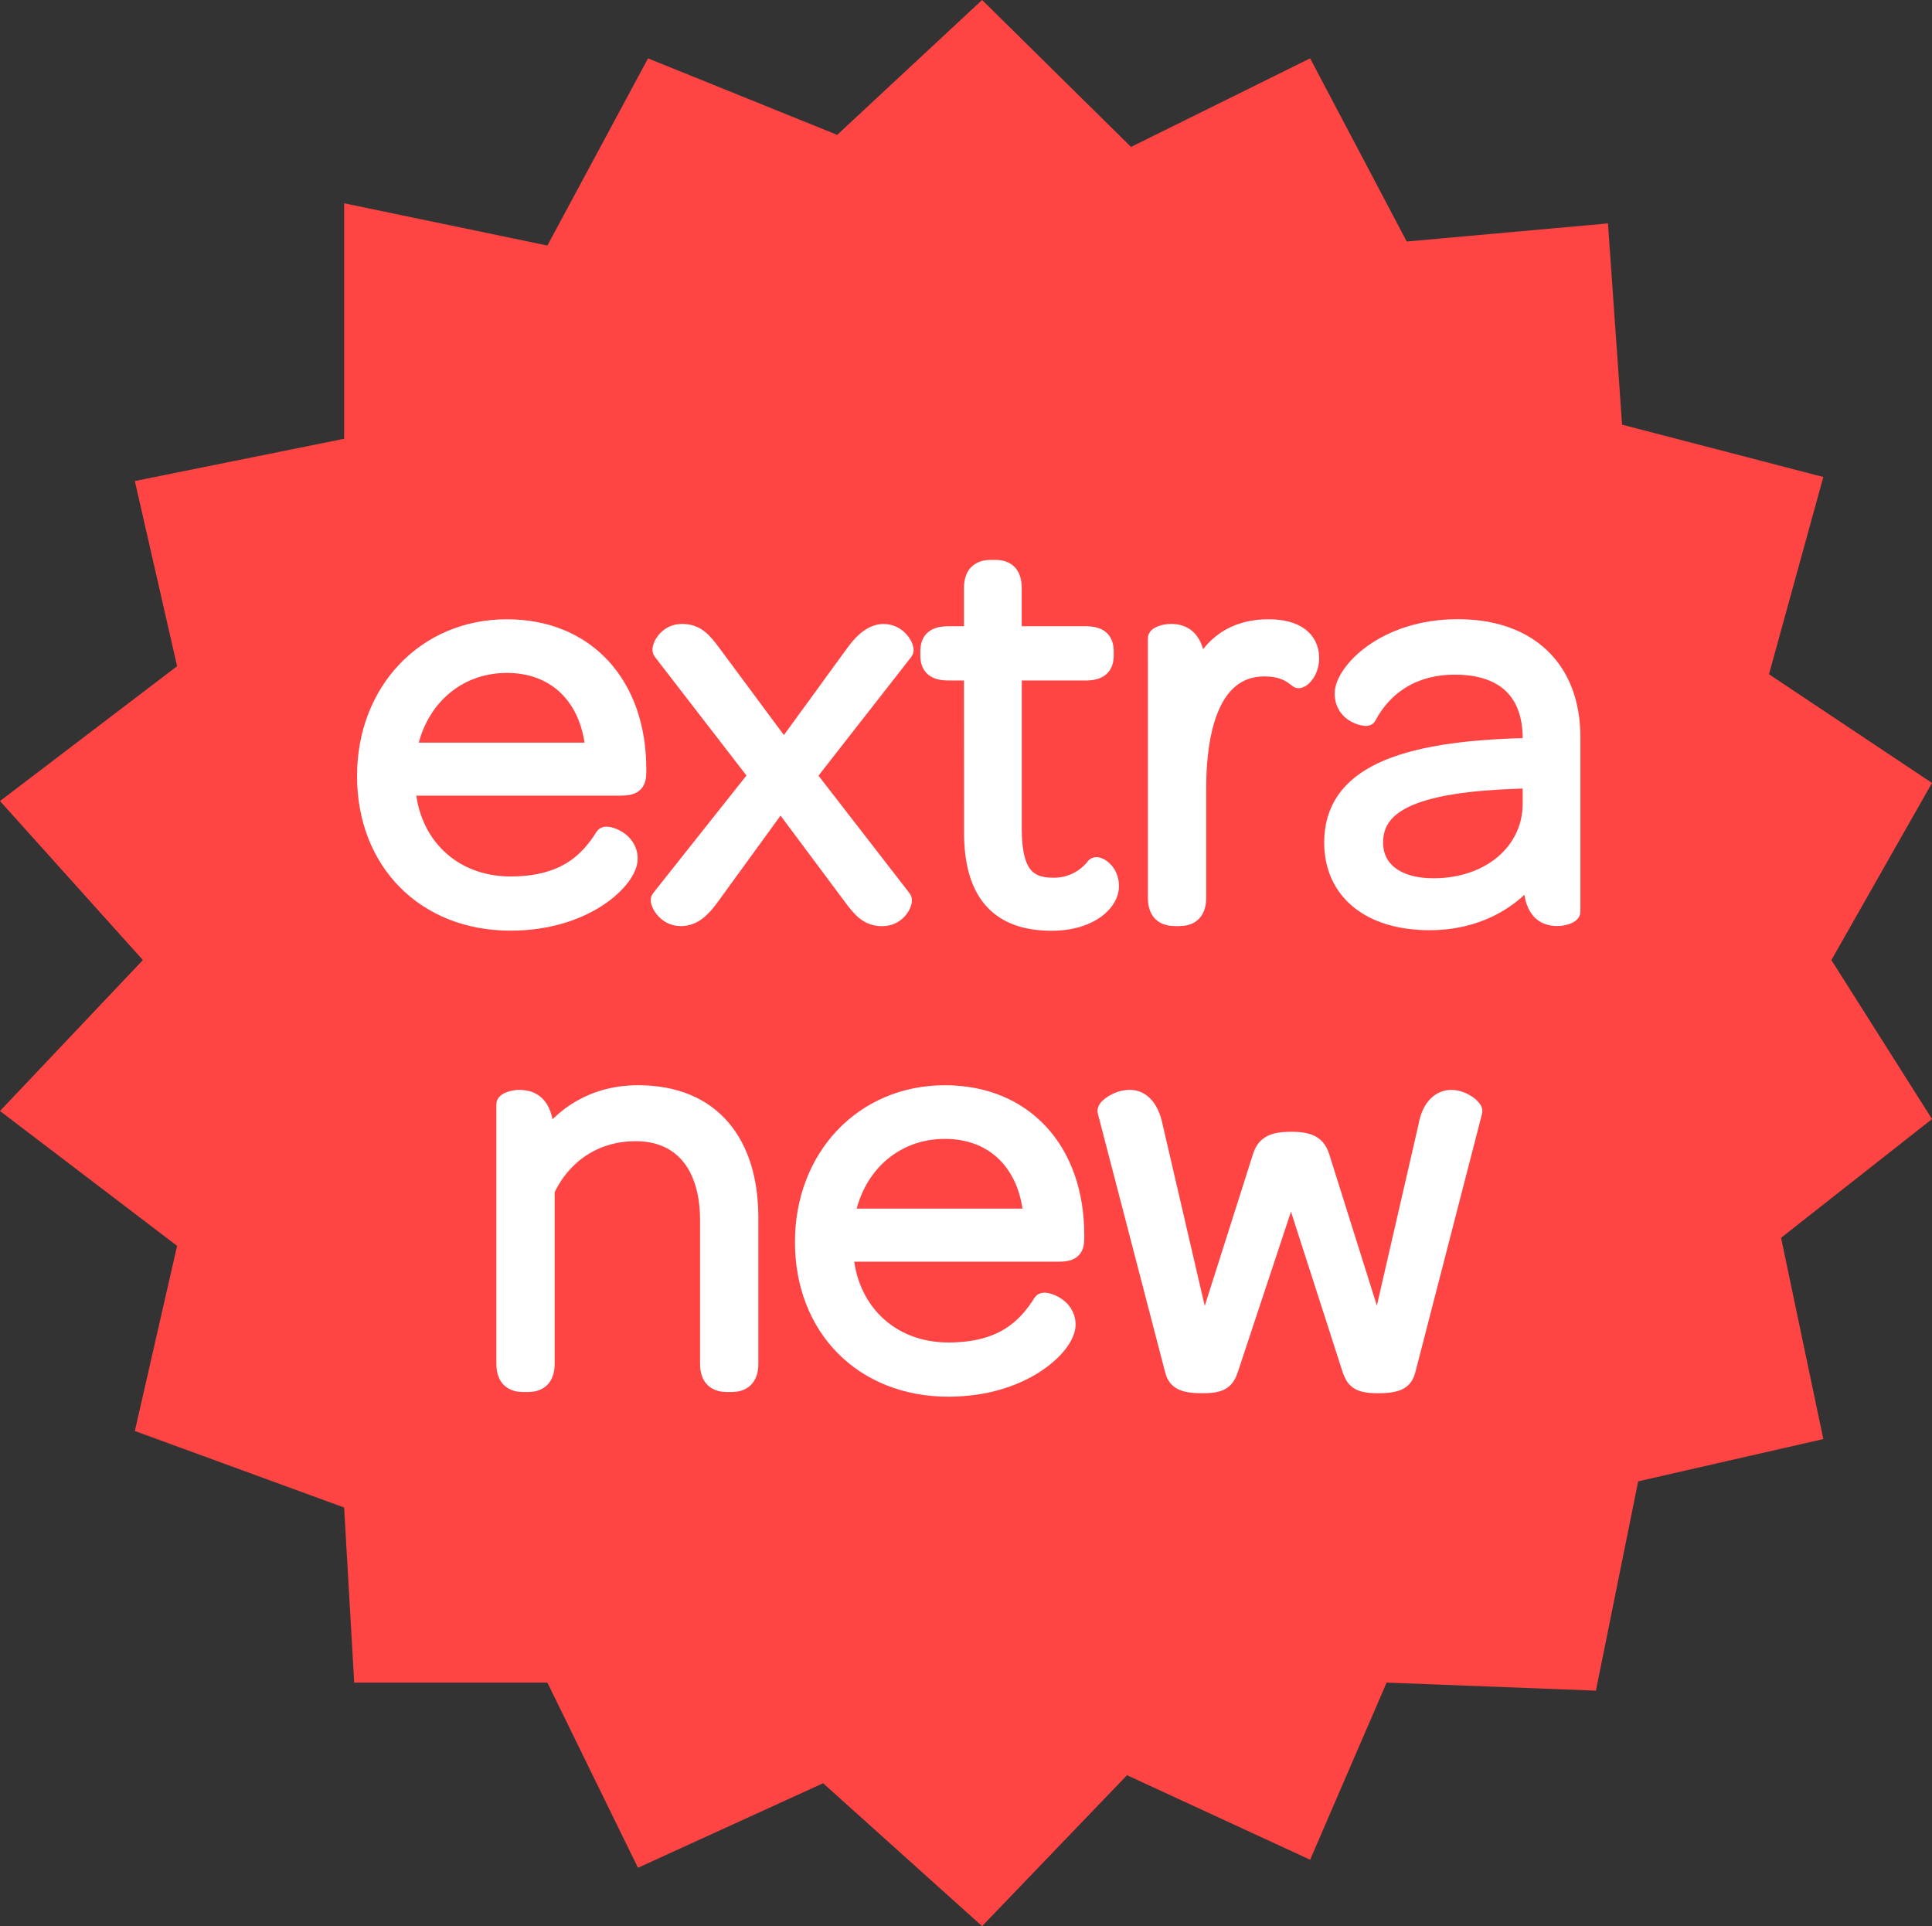 <svg xmlns="http://www.w3.org/2000/svg" viewBox="0 0 1132.04 1128.5"><rect x="0" y="0" width="1132.04" height="1128.5" fill="#333333" stroke="none"/><title>Asset 2</title><g id="Layer_2" data-name="Layer 2"><g id="Layer_1-2" data-name="Layer 1"><polygon points="320.74 143.86 201.64 119.1 201.64 257.07 79.01 281.83 103.77 390.32 0 469.32 83.72 562.48 0 650.92 103.77 729.93 79.01 838.41 201.64 883.23 207.54 985.82 320.74 985.82 373.81 1094.3 482.3 1044.78 575.45 1128.5 660.36 1040.06 767.66 1089.59 812.47 985.82 935.11 990.53 959.87 867.9 1068.36 843.13 1043.6 725.21 1132.04 655.64 1073.08 562.48 1132.04 458.71 1036.52 395.03 1068.36 279.47 950.44 248.81 942.18 130.89 824.26 141.5 767.66 34.2 662.71 86.08 575.45 0 490.55 79.01 379.7 34.2 320.74 143.86" style="fill:#f44"/><path d="M297,368.82c45.69,0,75.7,32.4,75.7,81.84v2c0,6.14-2.39,7.5-9.21,7.5H237.33c1.71,34.78,26.94,59.34,61.72,59.34,31.72,0,46-13.64,55.59-29,.68-1,13,2.05,13,12.62,0,11.25-24.56,36.14-68.55,36.14-49.44,0-83.88-34.78-83.88-84.57C215.17,405.31,250,368.82,297,368.82Zm52.17,72.29c-2-32.05-21.82-52.85-52.17-52.85-30.69,0-54.22,21.82-59,52.85Z" style="fill:#fff;stroke:#fff;stroke-miterlimit:10;stroke-width:12px"/><path d="M445,454.41,388.39,381.1c-.68-1,2.39-9.55,11.26-9.55,7.84,0,11.59,4.43,16.71,11.25l43,58,41.95-57.63c6.13-8.52,11.59-11.59,16.36-11.59,8.87,0,12.28,8.87,11.6,9.55l-57.29,73.31,56.27,72.64c.68,1-2.39,9.55-11.26,9.55-7.84,0-11.59-4.44-16.71-11.26l-43-57.63L415.67,525c-5.45,7.5-10.23,11.6-16.7,11.6-8.87,0-12.28-8.87-11.6-9.55Z" style="fill:#fff;stroke:#fff;stroke-miterlimit:10;stroke-width:12px"/><path d="M570.83,392.69h-15c-8.19,0-10.57-3.07-10.57-8.86v-2.05c0-5.8,2.38-8.87,10.57-8.87h15v-28.3c0-8.18,4.09-10.57,9.89-10.57h2.39c5.79,0,9.55,2.39,9.55,10.57v28.3H636c8.19,0,10.57,3.07,10.57,8.87v2.05c0,5.79-2.38,8.86-10.57,8.86h-43.3V485.1c0,23.87,6.13,35.13,24.21,35.13a31.09,31.09,0,0,0,25.23-11.94c.68-.68,7.5,2.39,7.5,10.91,0,9.21-11.93,20.12-33.42,20.12-31.71,0-45.35-18.07-45.35-51.83Z" style="fill:#fff;stroke:#fff;stroke-miterlimit:10;stroke-width:12px"/><path d="M678.59,373.94c0-.69,3.41-2.39,7.5-2.39,7.5,0,14.32,3.75,14.32,21.48v9.55c6.82-22.16,21.14-33.76,43-33.76,15,0,23.53,6.14,23.53,16.71,0,8.18-5.46,12.28-6.14,11.59C756,393,750.2,390.31,741,390.31c-29,0-40.24,30.34-40.24,71.95V526c0,8.19-4.09,10.58-9.89,10.58h-2.38c-5.8,0-9.89-2.39-9.89-10.58Z" style="fill:#fff;stroke:#fff;stroke-miterlimit:10;stroke-width:12px"/><path d="M894.79,438.39h3.41v-5.8c0-28-16.37-43.31-45.7-43.31-26.26,0-43,13.3-51.83,30,0,.34-12.62-1-12.62-13,0-11.59,23.19-37.51,66.16-37.51,41.26,0,65.81,23.87,65.81,63.09v102.3c0,.68-3.41,2.39-7.5,2.39-7.5,0-14-3.76-14-21.49V509c-13,18.76-34.79,30-60.7,30-35.47,0-55.93-18.07-55.93-45.35C781.91,455.78,819.76,440.09,894.79,438.39Zm-54.91,82.18c33.42,0,58.32-20.8,58.32-49.79v-15l-9.55.34c-55.59,2-84.23,11.93-84.23,37.51C804.42,510,817.72,520.57,839.88,520.57Z" style="fill:#fff;stroke:#fff;stroke-miterlimit:10;stroke-width:12px"/><path d="M296.84,646.94c0-.69,3.41-2.39,7.5-2.39,7.5,0,14.32,3.75,14.32,21.48v5.46c11.25-17.39,30-29.67,55.24-29.67,43,0,64.45,28.65,64.45,71.61V799c0,8.19-4.09,10.58-9.89,10.58h-2.38c-5.8,0-9.89-2.39-9.89-10.58V714.8c0-32.4-16-52.18-43.65-52.18-25.23,0-44,14-53.54,34.44V799c0,8.19-4.09,10.58-9.89,10.58h-2.38c-5.8,0-9.89-2.39-9.89-10.58Z" style="fill:#fff;stroke:#fff;stroke-miterlimit:10;stroke-width:12px"/><path d="M553.61,641.82c45.7,0,75.71,32.4,75.71,81.84v2.05c0,6.14-2.39,7.5-9.21,7.5H493.94c1.7,34.78,26.94,59.33,61.72,59.33,31.71,0,46-13.63,55.58-29,.68-1,13,2.05,13,12.62,0,11.25-24.55,36.14-68.54,36.14-49.45,0-83.89-34.78-83.89-84.57C471.77,678.31,506.55,641.82,553.61,641.82Zm52.18,72.29c-2-32.05-21.83-52.85-52.18-52.85-30.69,0-54.22,21.82-59,52.85Z" style="fill:#fff;stroke:#fff;stroke-miterlimit:10;stroke-width:12px"/><path d="M649.09,651c-.34-1.36,5.8-6.48,13-6.48,5.11,0,10.91,3.75,13.3,15.69L705,787.77,739.8,678.31c2-6.48,5.45-9.21,16.71-9.21s14.66,2.73,16.71,9.21l34.44,109.46L837,660.24c2-11.94,8.19-15.69,13.3-15.69,6.82,0,12.62,5.46,12.28,6.48L823.69,801.75c-1.37,5.8-3.76,8.53-16.37,8.53-11.26,0-13-2.73-15-8.53l-35.8-111.16L719.68,801.75c-2,5.8-3.75,8.53-15,8.53-12.61,0-15-2.73-16.36-8.53Z" style="fill:#fff;stroke:#fff;stroke-miterlimit:10;stroke-width:12px"/></g></g></svg>